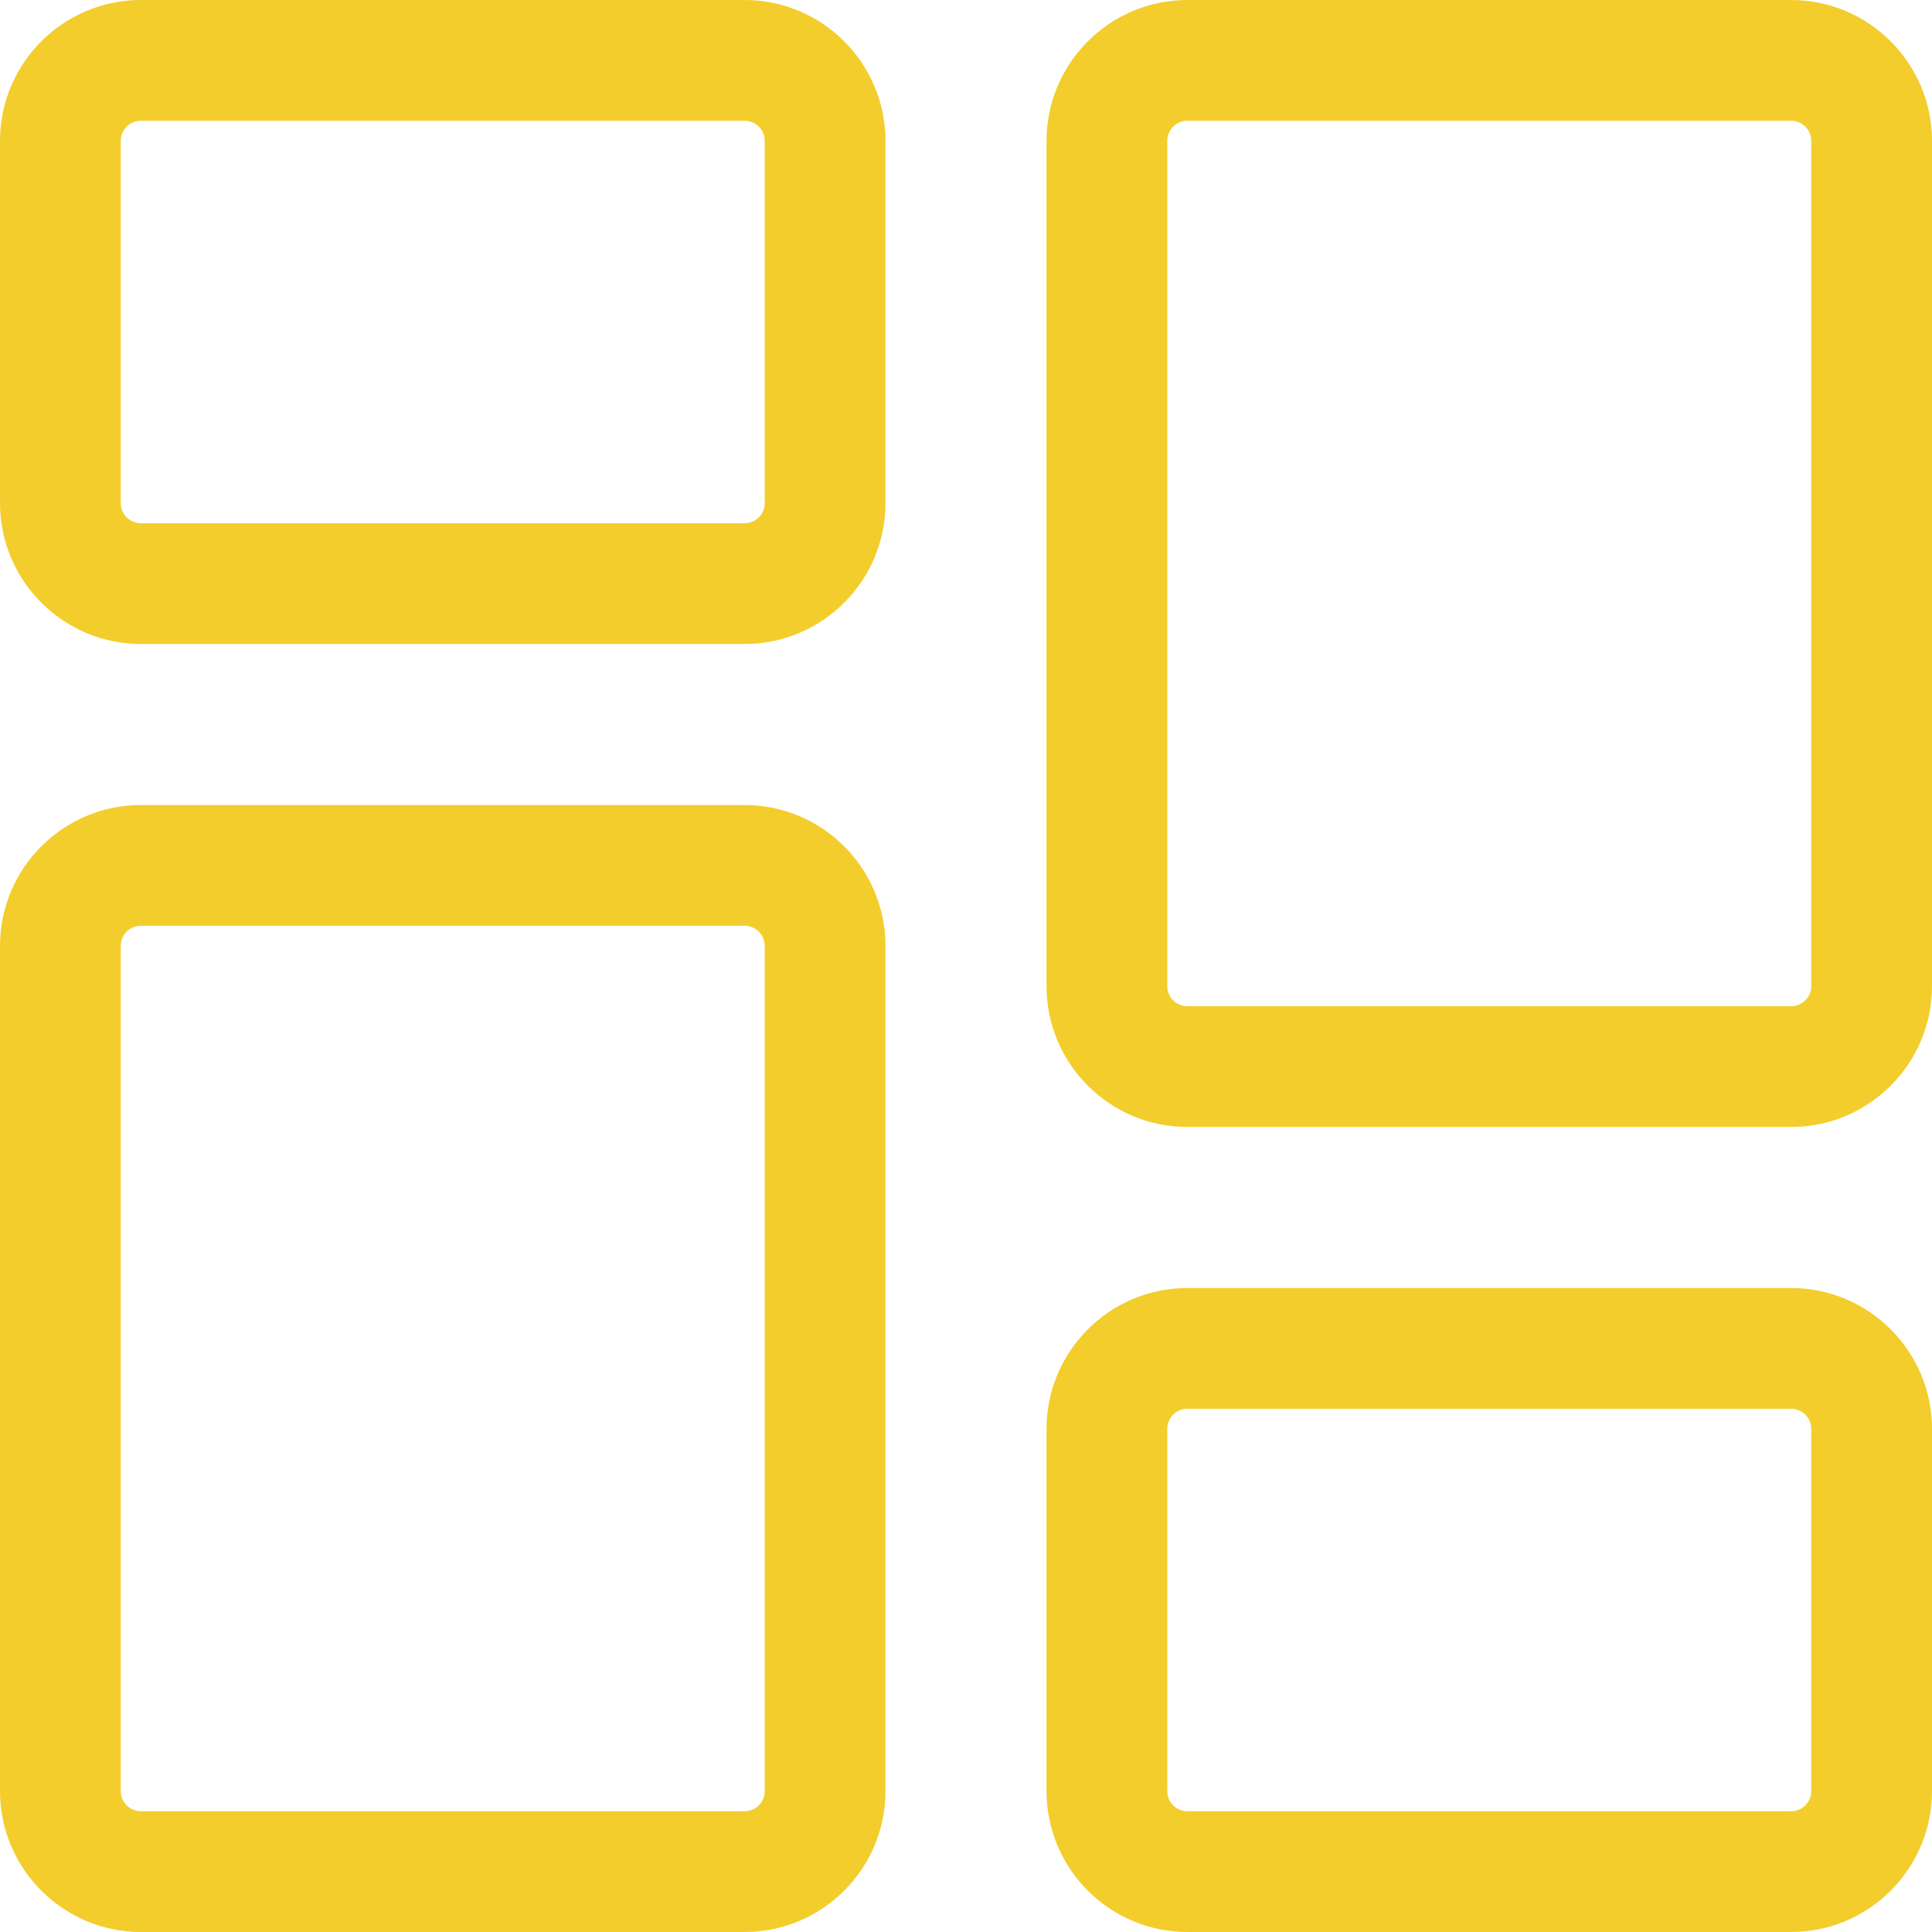 <svg width="22" height="22" viewBox="0 0 22 22" fill="none" xmlns="http://www.w3.org/2000/svg">
<path d="M8.479 7.333H1.604C0.72 7.333 0 6.614 0 5.729V1.604C0 0.72 0.72 0 1.604 0H8.479C9.364 0 10.083 0.72 10.083 1.604V5.729C10.083 6.614 9.364 7.333 8.479 7.333ZM1.604 1.375C1.478 1.375 1.375 1.478 1.375 1.604V5.729C1.375 5.856 1.478 5.958 1.604 5.958H8.479C8.606 5.958 8.708 5.856 8.708 5.729V1.604C8.708 1.478 8.606 1.375 8.479 1.375H1.604Z" fill="#F3CD2C"/>
<path d="M8.479 22H1.604C0.72 22 0 21.28 0 20.396V10.771C0 9.886 0.72 9.167 1.604 9.167H8.479C9.364 9.167 10.083 9.886 10.083 10.771V20.396C10.083 21.28 9.364 22 8.479 22ZM1.604 10.542C1.478 10.542 1.375 10.644 1.375 10.771V20.396C1.375 20.522 1.478 20.625 1.604 20.625H8.479C8.606 20.625 8.708 20.522 8.708 20.396V10.771C8.708 10.644 8.606 10.542 8.479 10.542H1.604Z" fill="#F3CD2C"/>
<path d="M20.396 22H13.521C12.636 22 11.917 21.28 11.917 20.396V16.271C11.917 15.386 12.636 14.667 13.521 14.667H20.396C21.28 14.667 22 15.386 22 16.271V20.396C22 21.28 21.28 22 20.396 22V22ZM13.521 16.042C13.394 16.042 13.292 16.144 13.292 16.271V20.396C13.292 20.522 13.394 20.625 13.521 20.625H20.396C20.522 20.625 20.625 20.522 20.625 20.396V16.271C20.625 16.144 20.522 16.042 20.396 16.042H13.521Z" fill="#F3CD2C"/>
<path d="M20.396 12.833H13.521C12.636 12.833 11.917 12.114 11.917 11.229V1.604C11.917 0.72 12.636 0 13.521 0H20.396C21.28 0 22 0.72 22 1.604V11.229C22 12.114 21.28 12.833 20.396 12.833V12.833ZM13.521 1.375C13.394 1.375 13.292 1.478 13.292 1.604V11.229C13.292 11.356 13.394 11.458 13.521 11.458H20.396C20.522 11.458 20.625 11.356 20.625 11.229V1.604C20.625 1.478 20.522 1.375 20.396 1.375H13.521Z" fill="#F3CD2C"/>
</svg>
